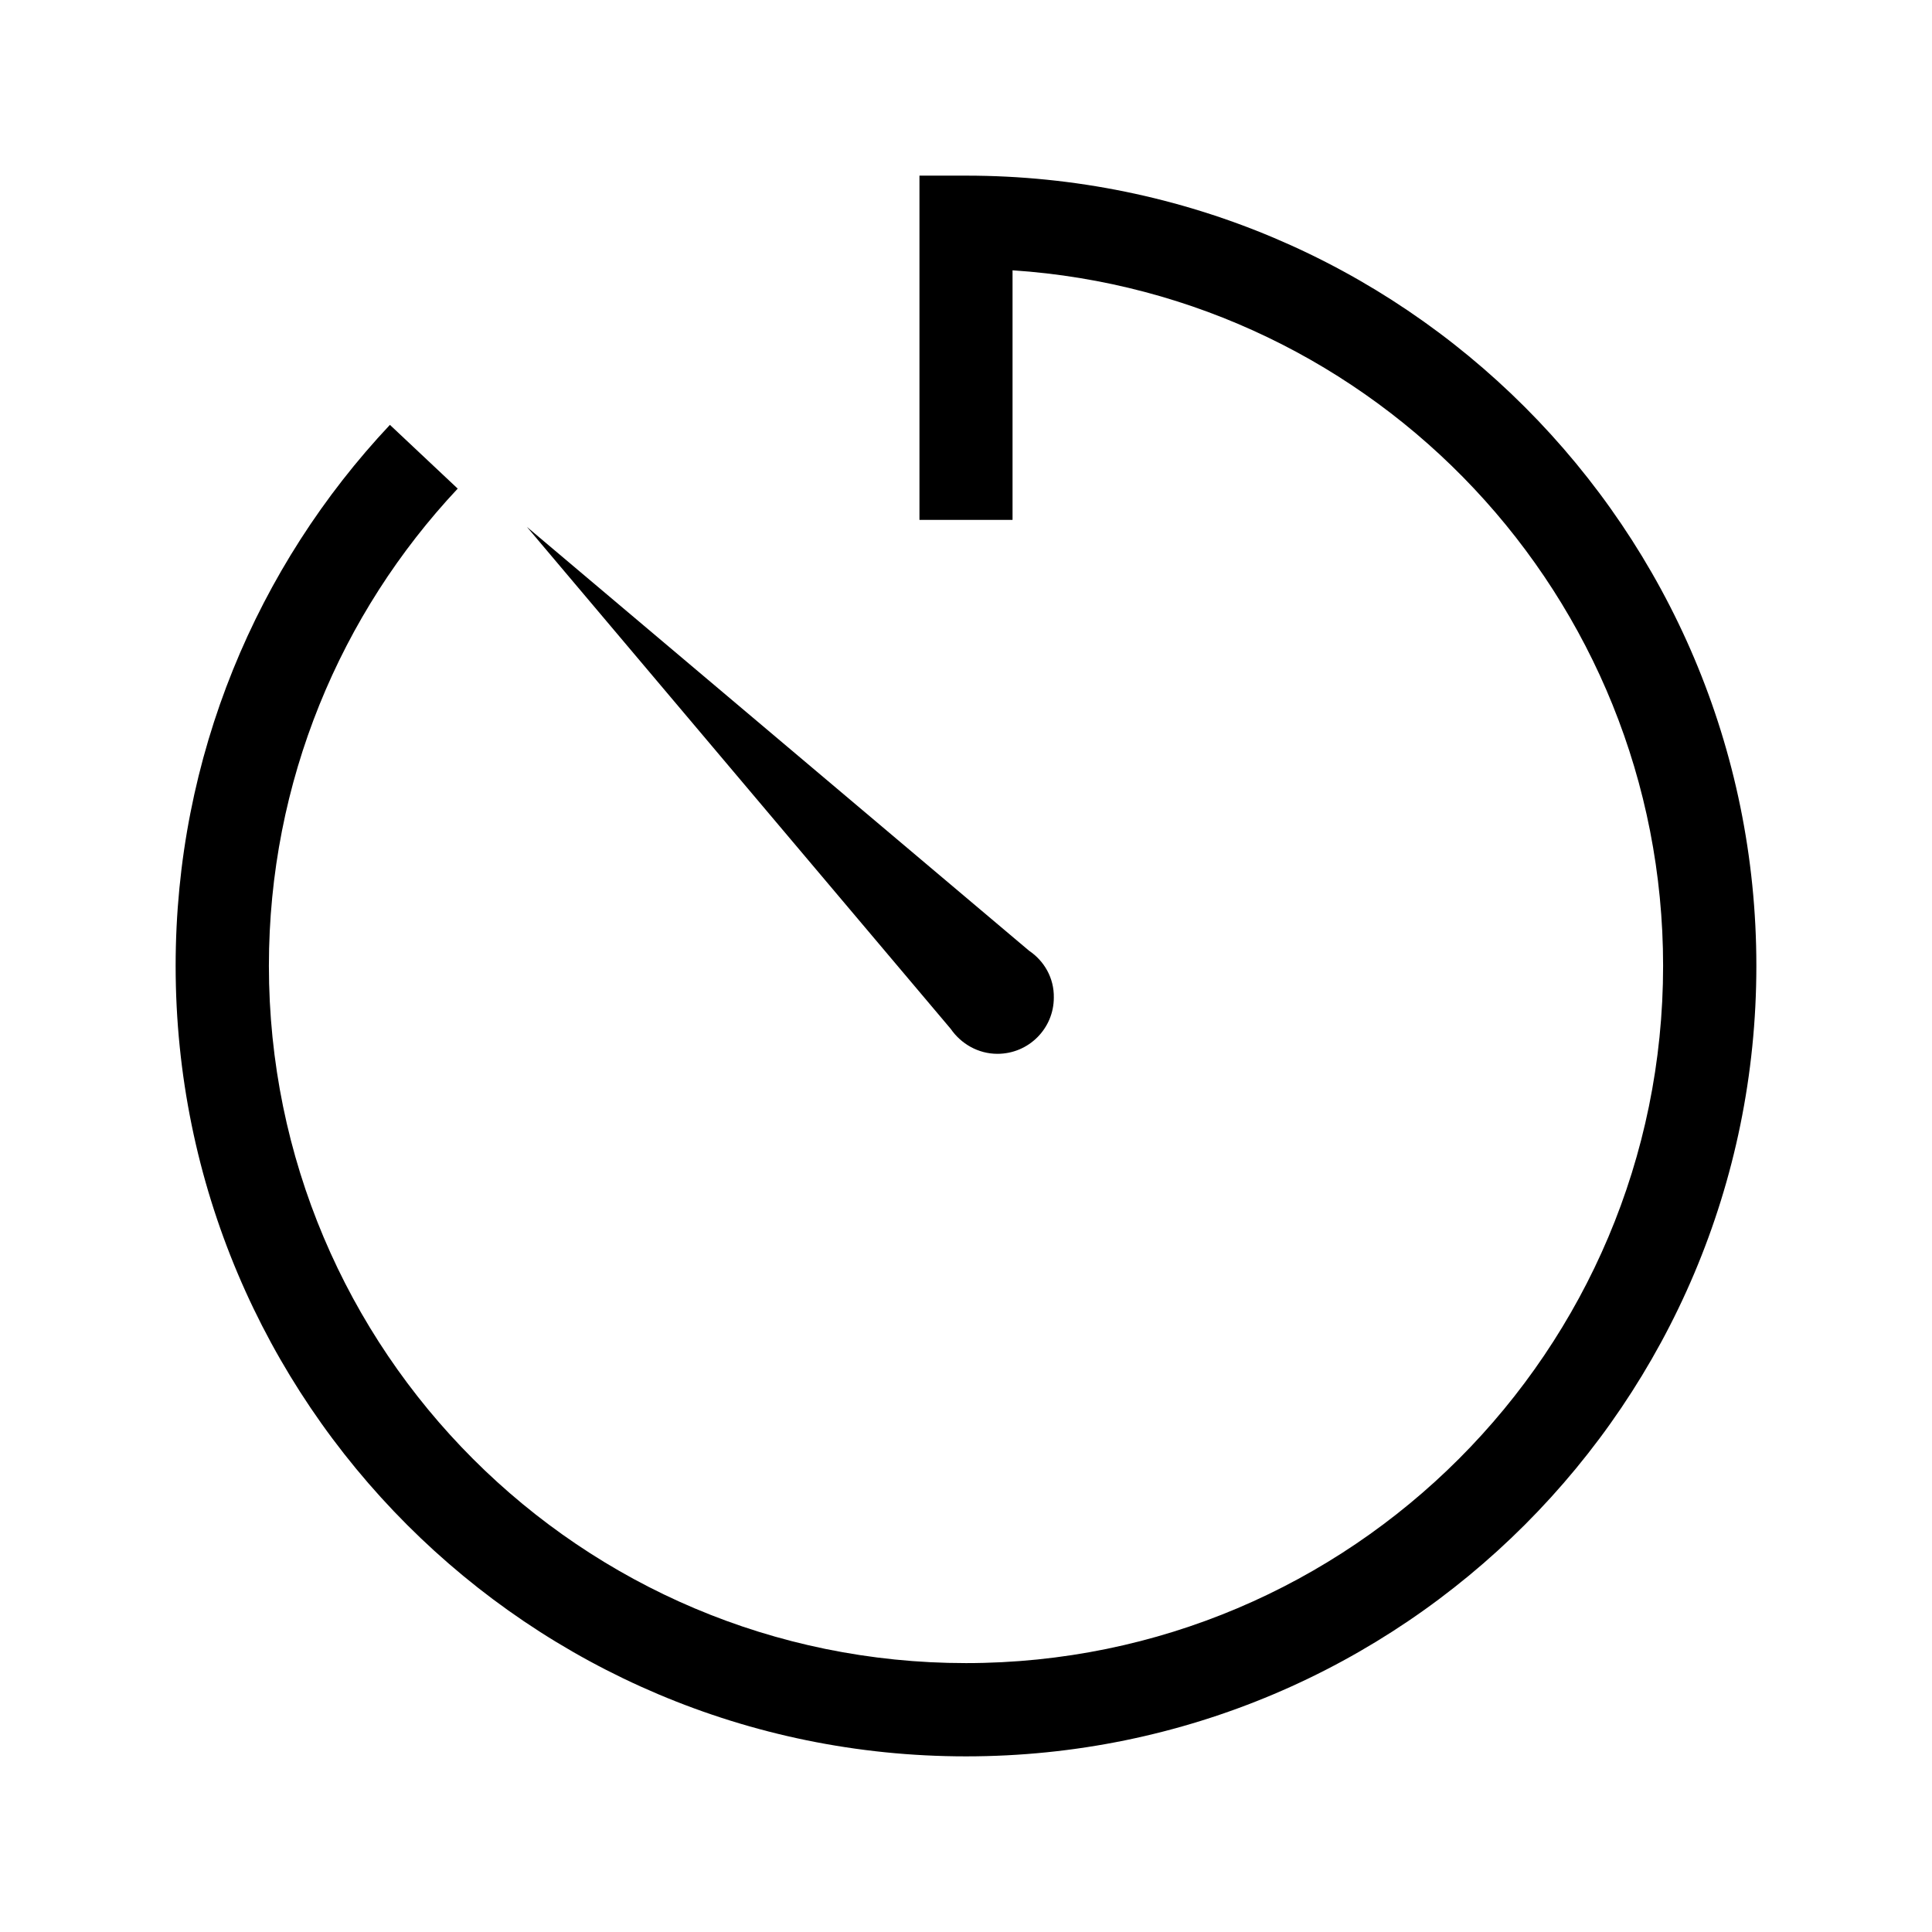 <svg
    width="11"
    height="11"
    viewBox="0 0 11 11"
    fill="currentColor"
    xmlns="http://www.w3.org/2000/svg"
  >
    <path
      fillRule="evenodd"
      clipRule="evenodd"
      d="M5.235 1H5.5C7.986 1 10 3.015 10 5.499C10 7.983 7.986 10 5.5 10C3.014 10 1 7.985 1 5.499C1 4.307 1.464 3.223 2.22 2.419L2.606 2.782C1.94 3.492 1.531 4.448 1.531 5.499C1.531 7.692 3.307 9.469 5.5 9.469C7.693 9.469 9.469 7.69 9.469 5.499C9.469 3.397 7.834 1.676 5.765 1.539V2.96H5.235V1Z"
      strokeWidth="0.3"
      strokeMiterlimit="10"
    />
    <path d="M5.859 5.413L3 3L5.413 5.858C5.471 5.942 5.568 6 5.679 6C5.857 6 6 5.856 6 5.68C6.002 5.568 5.945 5.471 5.859 5.413Z" />
  </svg>